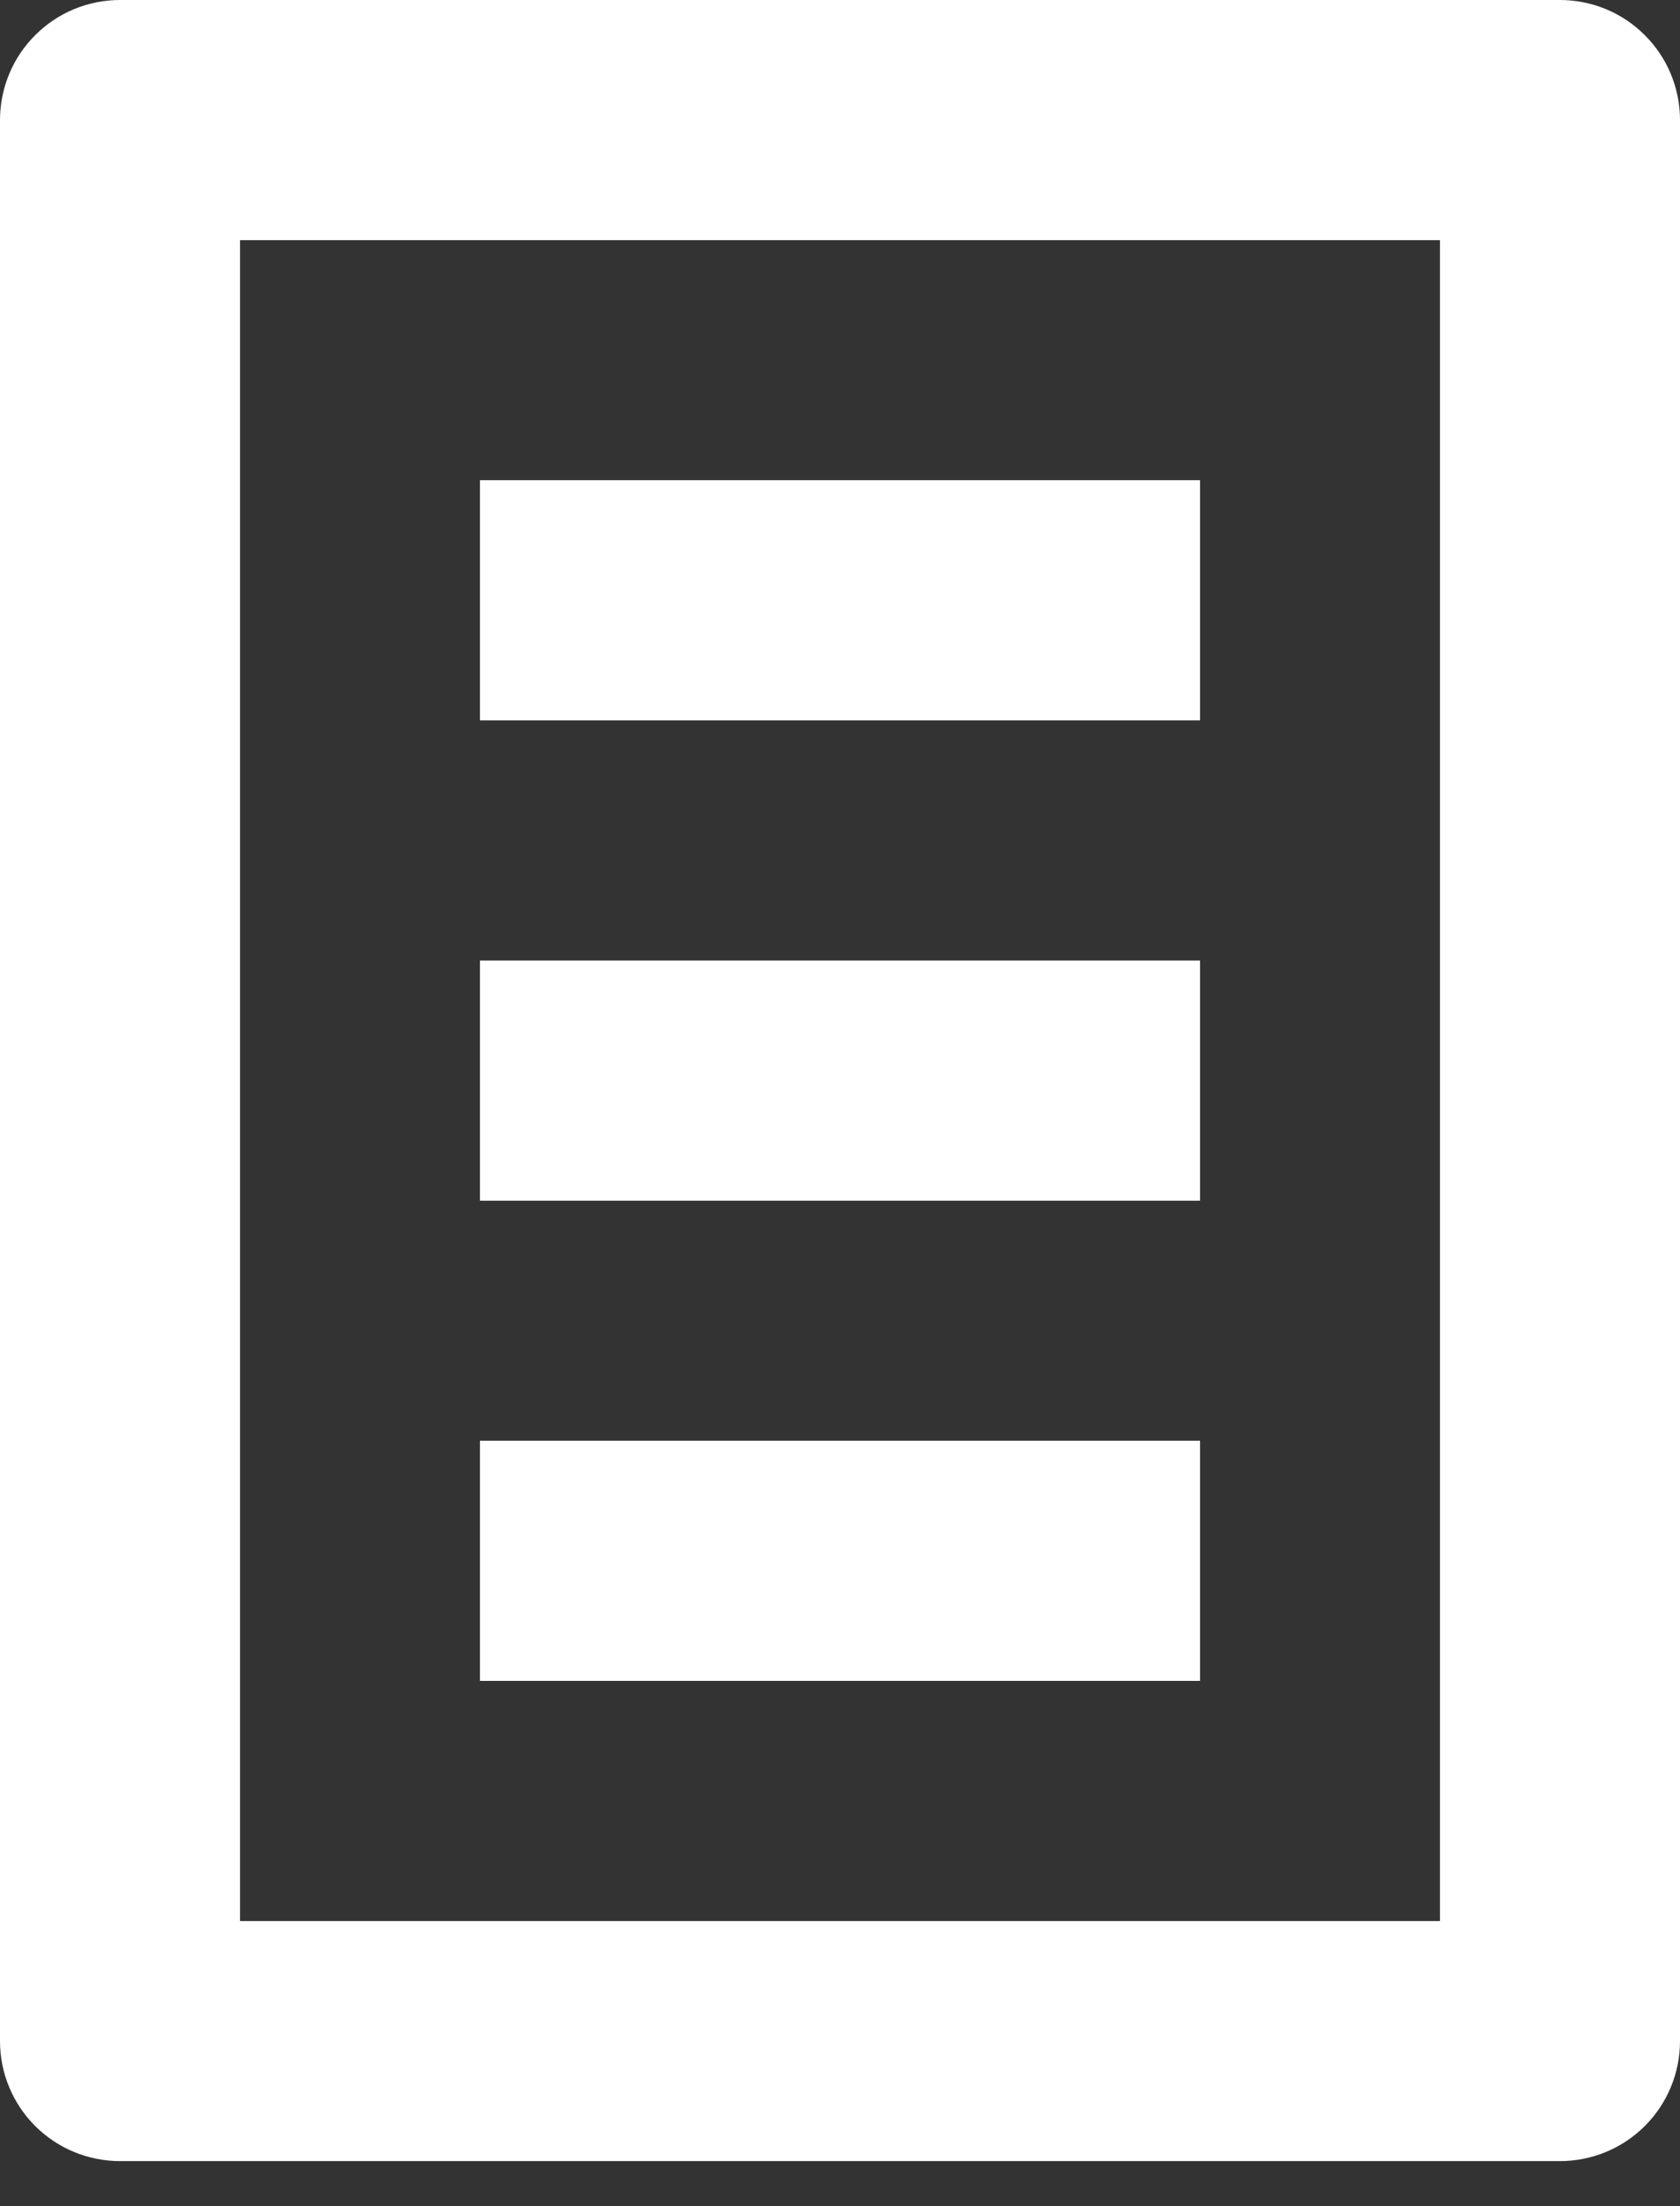 <svg width="16" height="21" viewBox="0 0 16 21" fill="none" xmlns="http://www.w3.org/2000/svg">
<rect x="0" y="0" width="16" height="21" fill="#333333" stroke="none"/>
<path d="M14.857 0H1.143C0.84 0 0.549 0.12 0.335 0.335C0.12 0.549 0 0.84 0 1.143V19.429C0 19.732 0.12 20.022 0.335 20.237C0.549 20.451 0.84 20.571 1.143 20.571H14.857C15.16 20.571 15.451 20.451 15.665 20.237C15.88 20.022 16 19.732 16 19.429V1.143C16 0.84 15.88 0.549 15.665 0.335C15.451 0.12 15.16 0 14.857 0ZM13.714 18.286H2.286V2.286H13.714V18.286ZM11.429 4.571H4.571V6.857H11.429V4.571ZM11.429 13.714H4.571V16H11.429V13.714ZM11.429 9.143H4.571V11.429H11.429V9.143Z" fill="white"/>
</svg>
